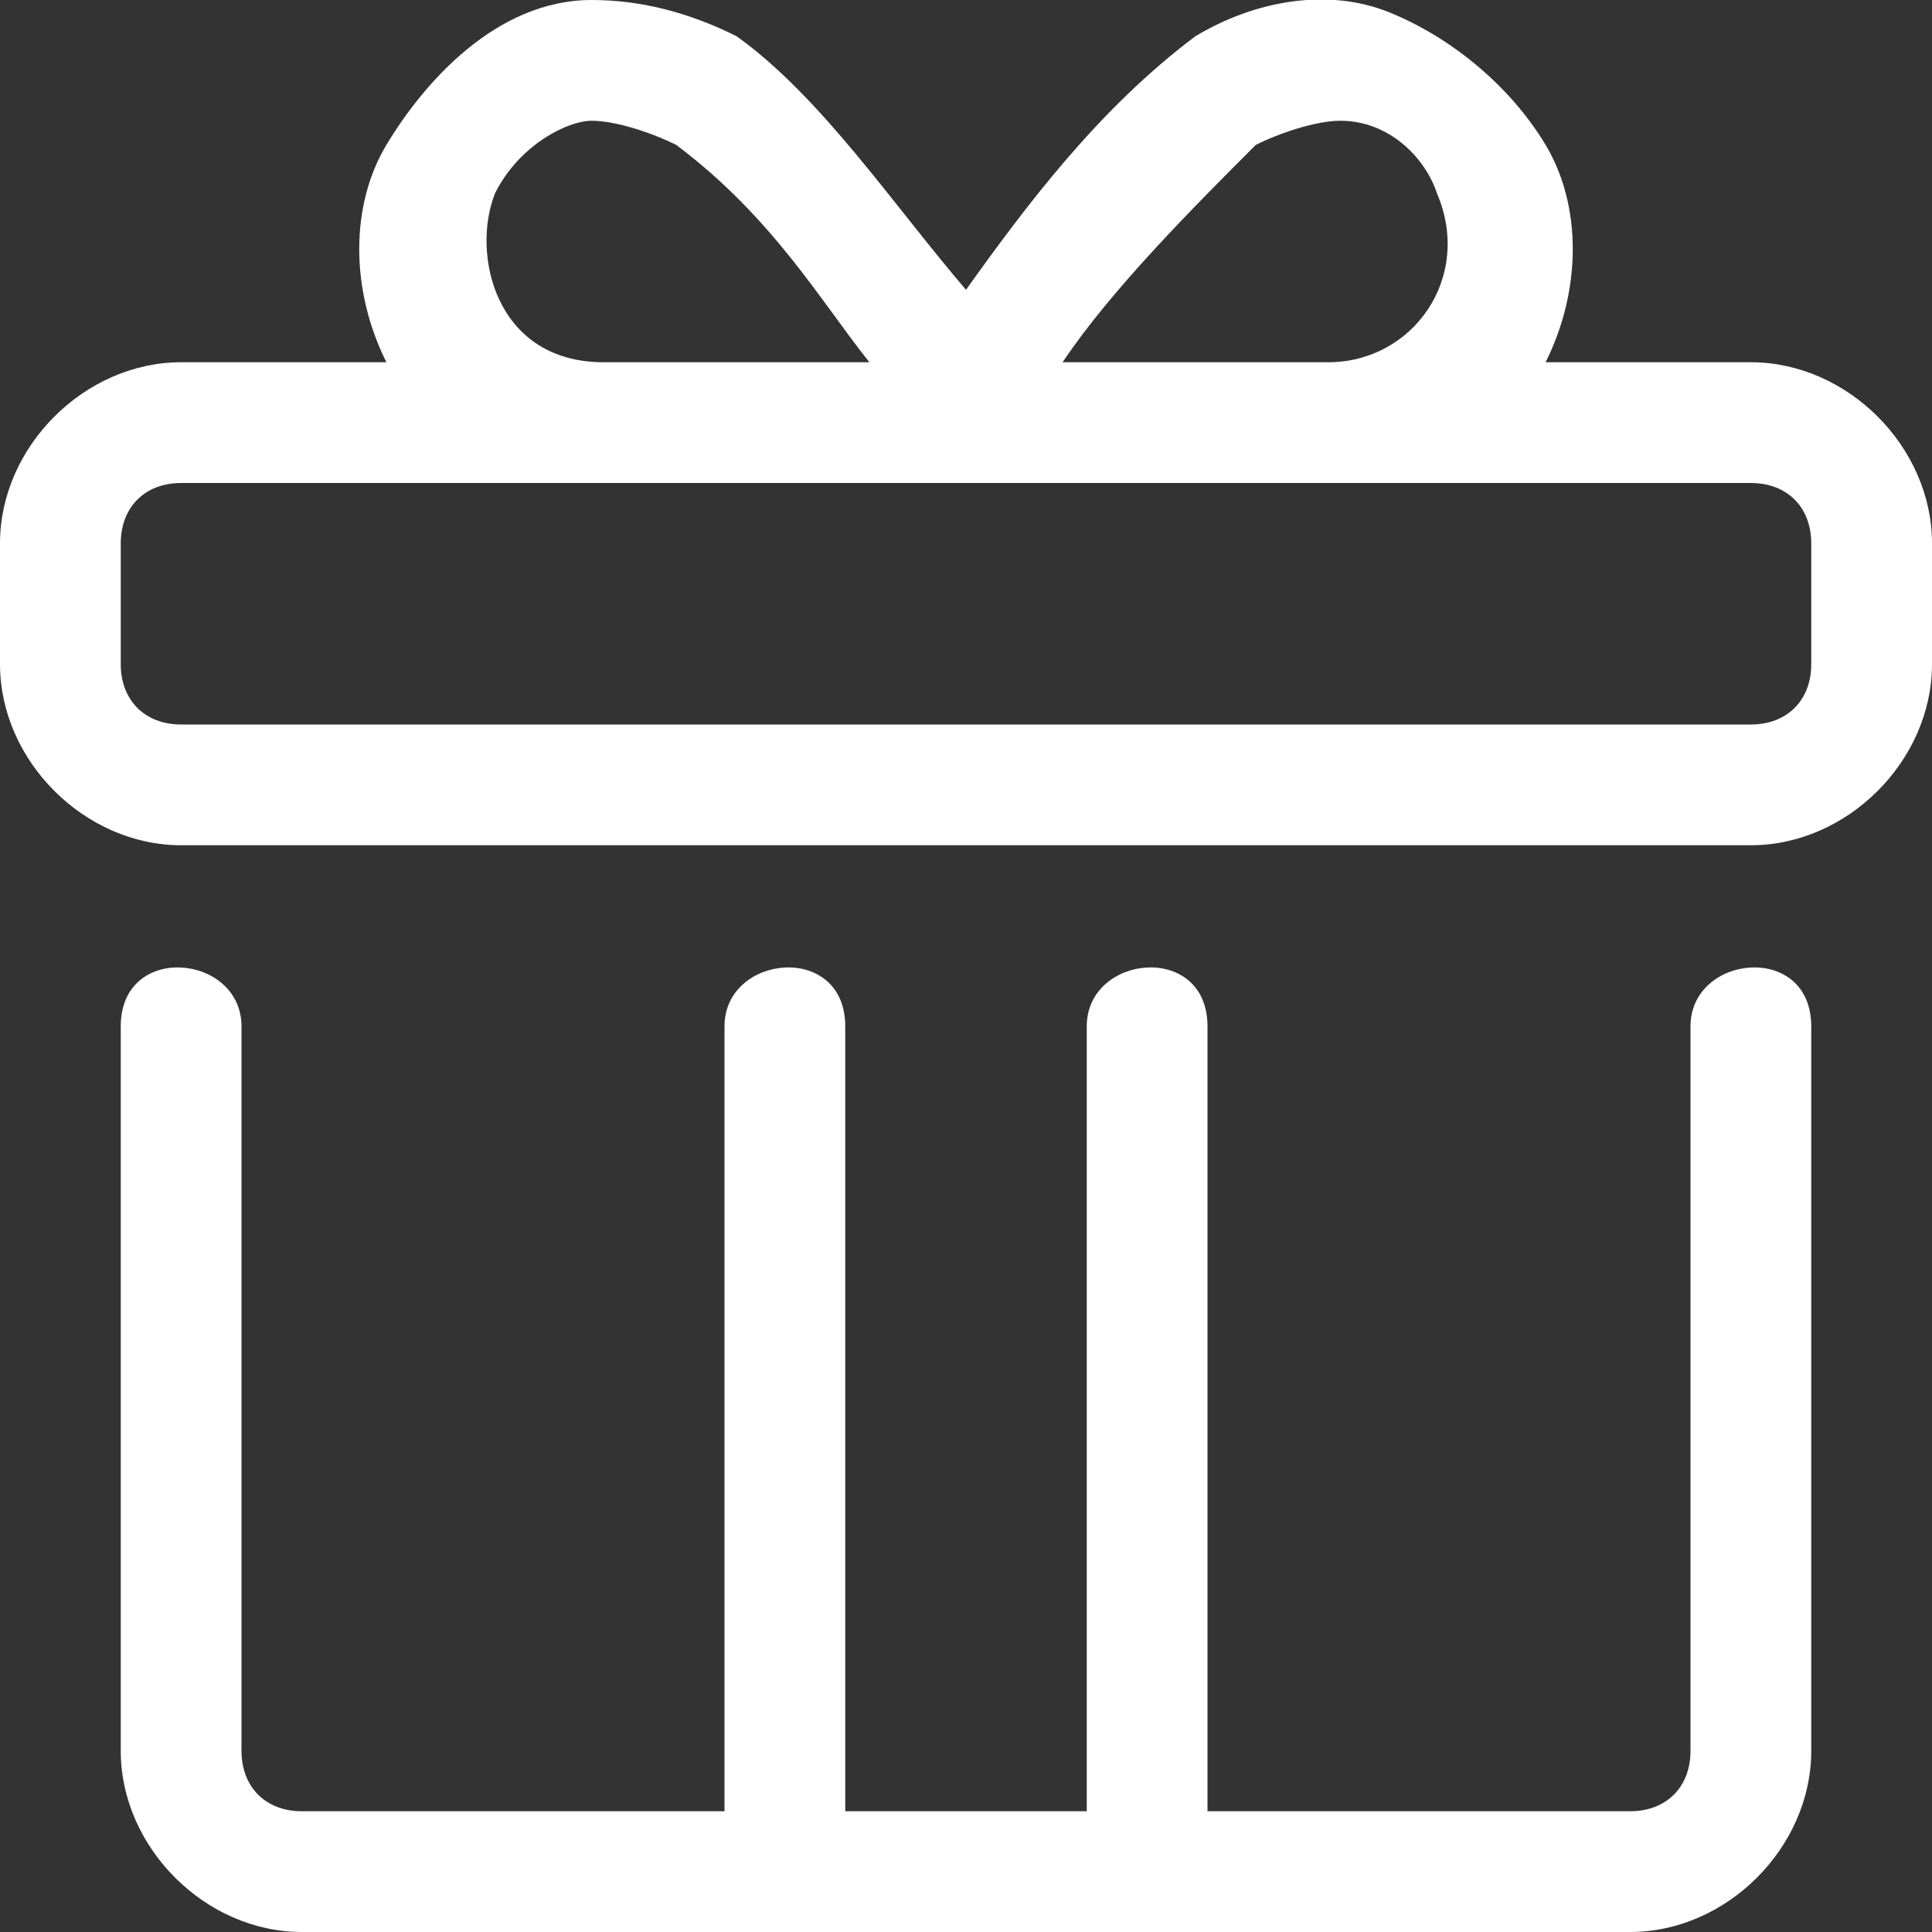 <?xml version="1.0" encoding="utf-8"?>
<!-- Generator: Adobe Illustrator 22.1.0, SVG Export Plug-In . SVG Version: 6.00 Build 0)  -->
<svg version="1.1" id="圖層_1" xmlns="http://www.w3.org/2000/svg" xmlns:xlink="http://www.w3.org/1999/xlink" x="0px" y="0px"
	 viewBox="0 0 16 16" style="enable-background:new 0 0 16 16;" xml:space="preserve">
<rect x="0" y="0" width="16" height="16" fill="#333333" stroke="none"/>
<style type="text/css">
	.st0{fill:#FFFFFF;}
</style>
<path class="st0" d="M1,8.5v6C1,15.3,1.7,16,2.5,16h11c0.8,0,1.5-0.7,1.5-1.5v-6c0-0.7-1-0.6-1,0v6c0,0.3-0.2,0.5-0.5,0.5H10V8.5
	c0-0.7-1-0.6-1,0V15H7V8.5c0-0.7-1-0.6-1,0V15H2.5C2.2,15,2,14.8,2,14.5v-6C2,7.9,1,7.8,1,8.5z M4.9,0C4.1,0,3.5,0.7,3.2,1.2
	C2.9,1.7,2.9,2.4,3.2,3H1.5C0.7,3,0,3.7,0,4.5v1C0,6.3,0.7,7,1.5,7h13C15.3,7,16,6.3,16,5.5v-1C16,3.7,15.3,3,14.5,3h-1.7
	c0.3-0.6,0.3-1.3,0-1.8c-0.3-0.5-0.8-0.9-1.3-1.1C11-0.1,10.4,0,9.9,0.3C9.1,0.9,8.5,1.7,8,2.4C7.4,1.7,6.8,0.8,6.1,0.3
	C5.7,0.1,5.3,0,4.9,0z M4.9,1c0.2,0,0.5,0.1,0.7,0.2C6.4,1.8,6.8,2.5,7.2,3H5C4.1,3,3.9,2.1,4.1,1.6C4.3,1.2,4.7,1,4.9,1z M11.1,1
	c0.4,0,0.7,0.3,0.8,0.6C12.2,2.3,11.7,3,11,3H8.8c0.4-0.6,1.1-1.3,1.6-1.8C10.6,1.1,10.9,1,11.1,1L11.1,1z M1.5,4h13
	C14.8,4,15,4.2,15,4.5v1C15,5.8,14.8,6,14.5,6h-13C1.2,6,1,5.8,1,5.5v-1C1,4.2,1.2,4,1.5,4z"/>
</svg>
